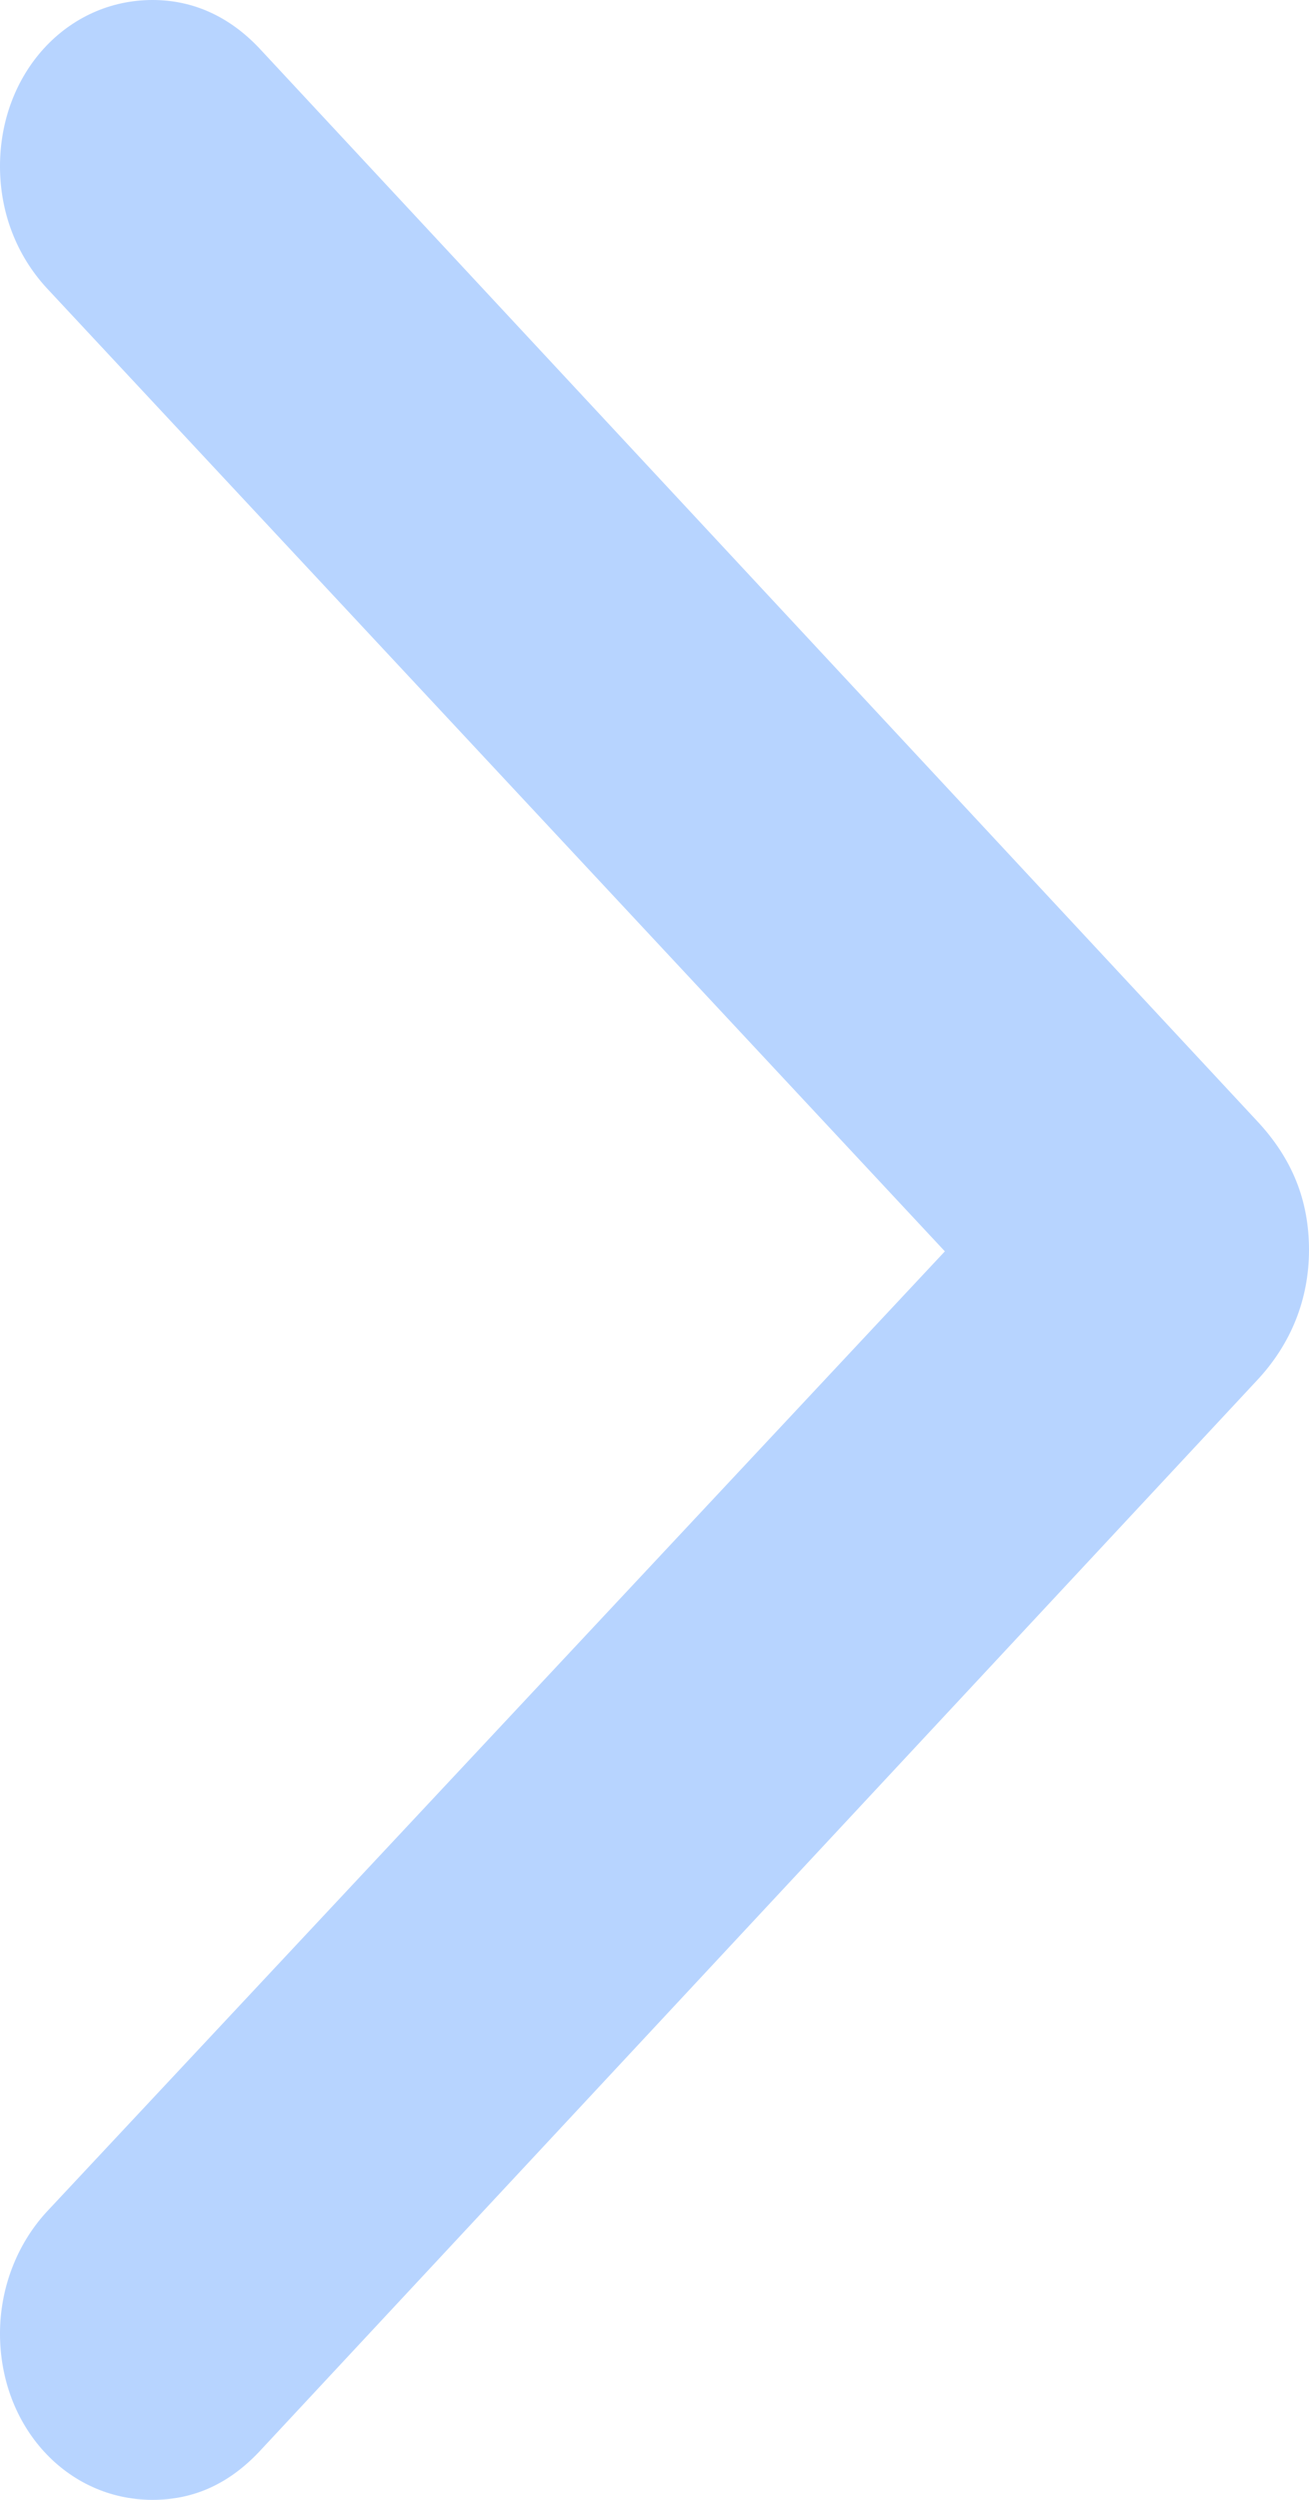 <svg width="11" height="21" viewBox="0 0 11 21" fill="none" xmlns="http://www.w3.org/2000/svg">
<path d="M2.176 0.402L10.558 9.411C10.86 9.731 11 10.086 11 10.5C11 10.914 10.849 11.293 10.558 11.601L2.176 20.598C1.929 20.858 1.638 21 1.282 21C0.56 21 2.15043e-06 20.384 2.14111e-06 19.603C2.1366e-06 19.224 0.14 18.857 0.388 18.585L7.94 10.512L0.388 2.415C0.14 2.143 1.92866e-06 1.787 1.92401e-06 1.397C1.91469e-06 0.616 0.56 1.24493e-07 1.282 1.15885e-07C1.627 1.11774e-07 1.929 0.142 2.176 0.402Z" fill="#B7D4FF"/>
</svg>

